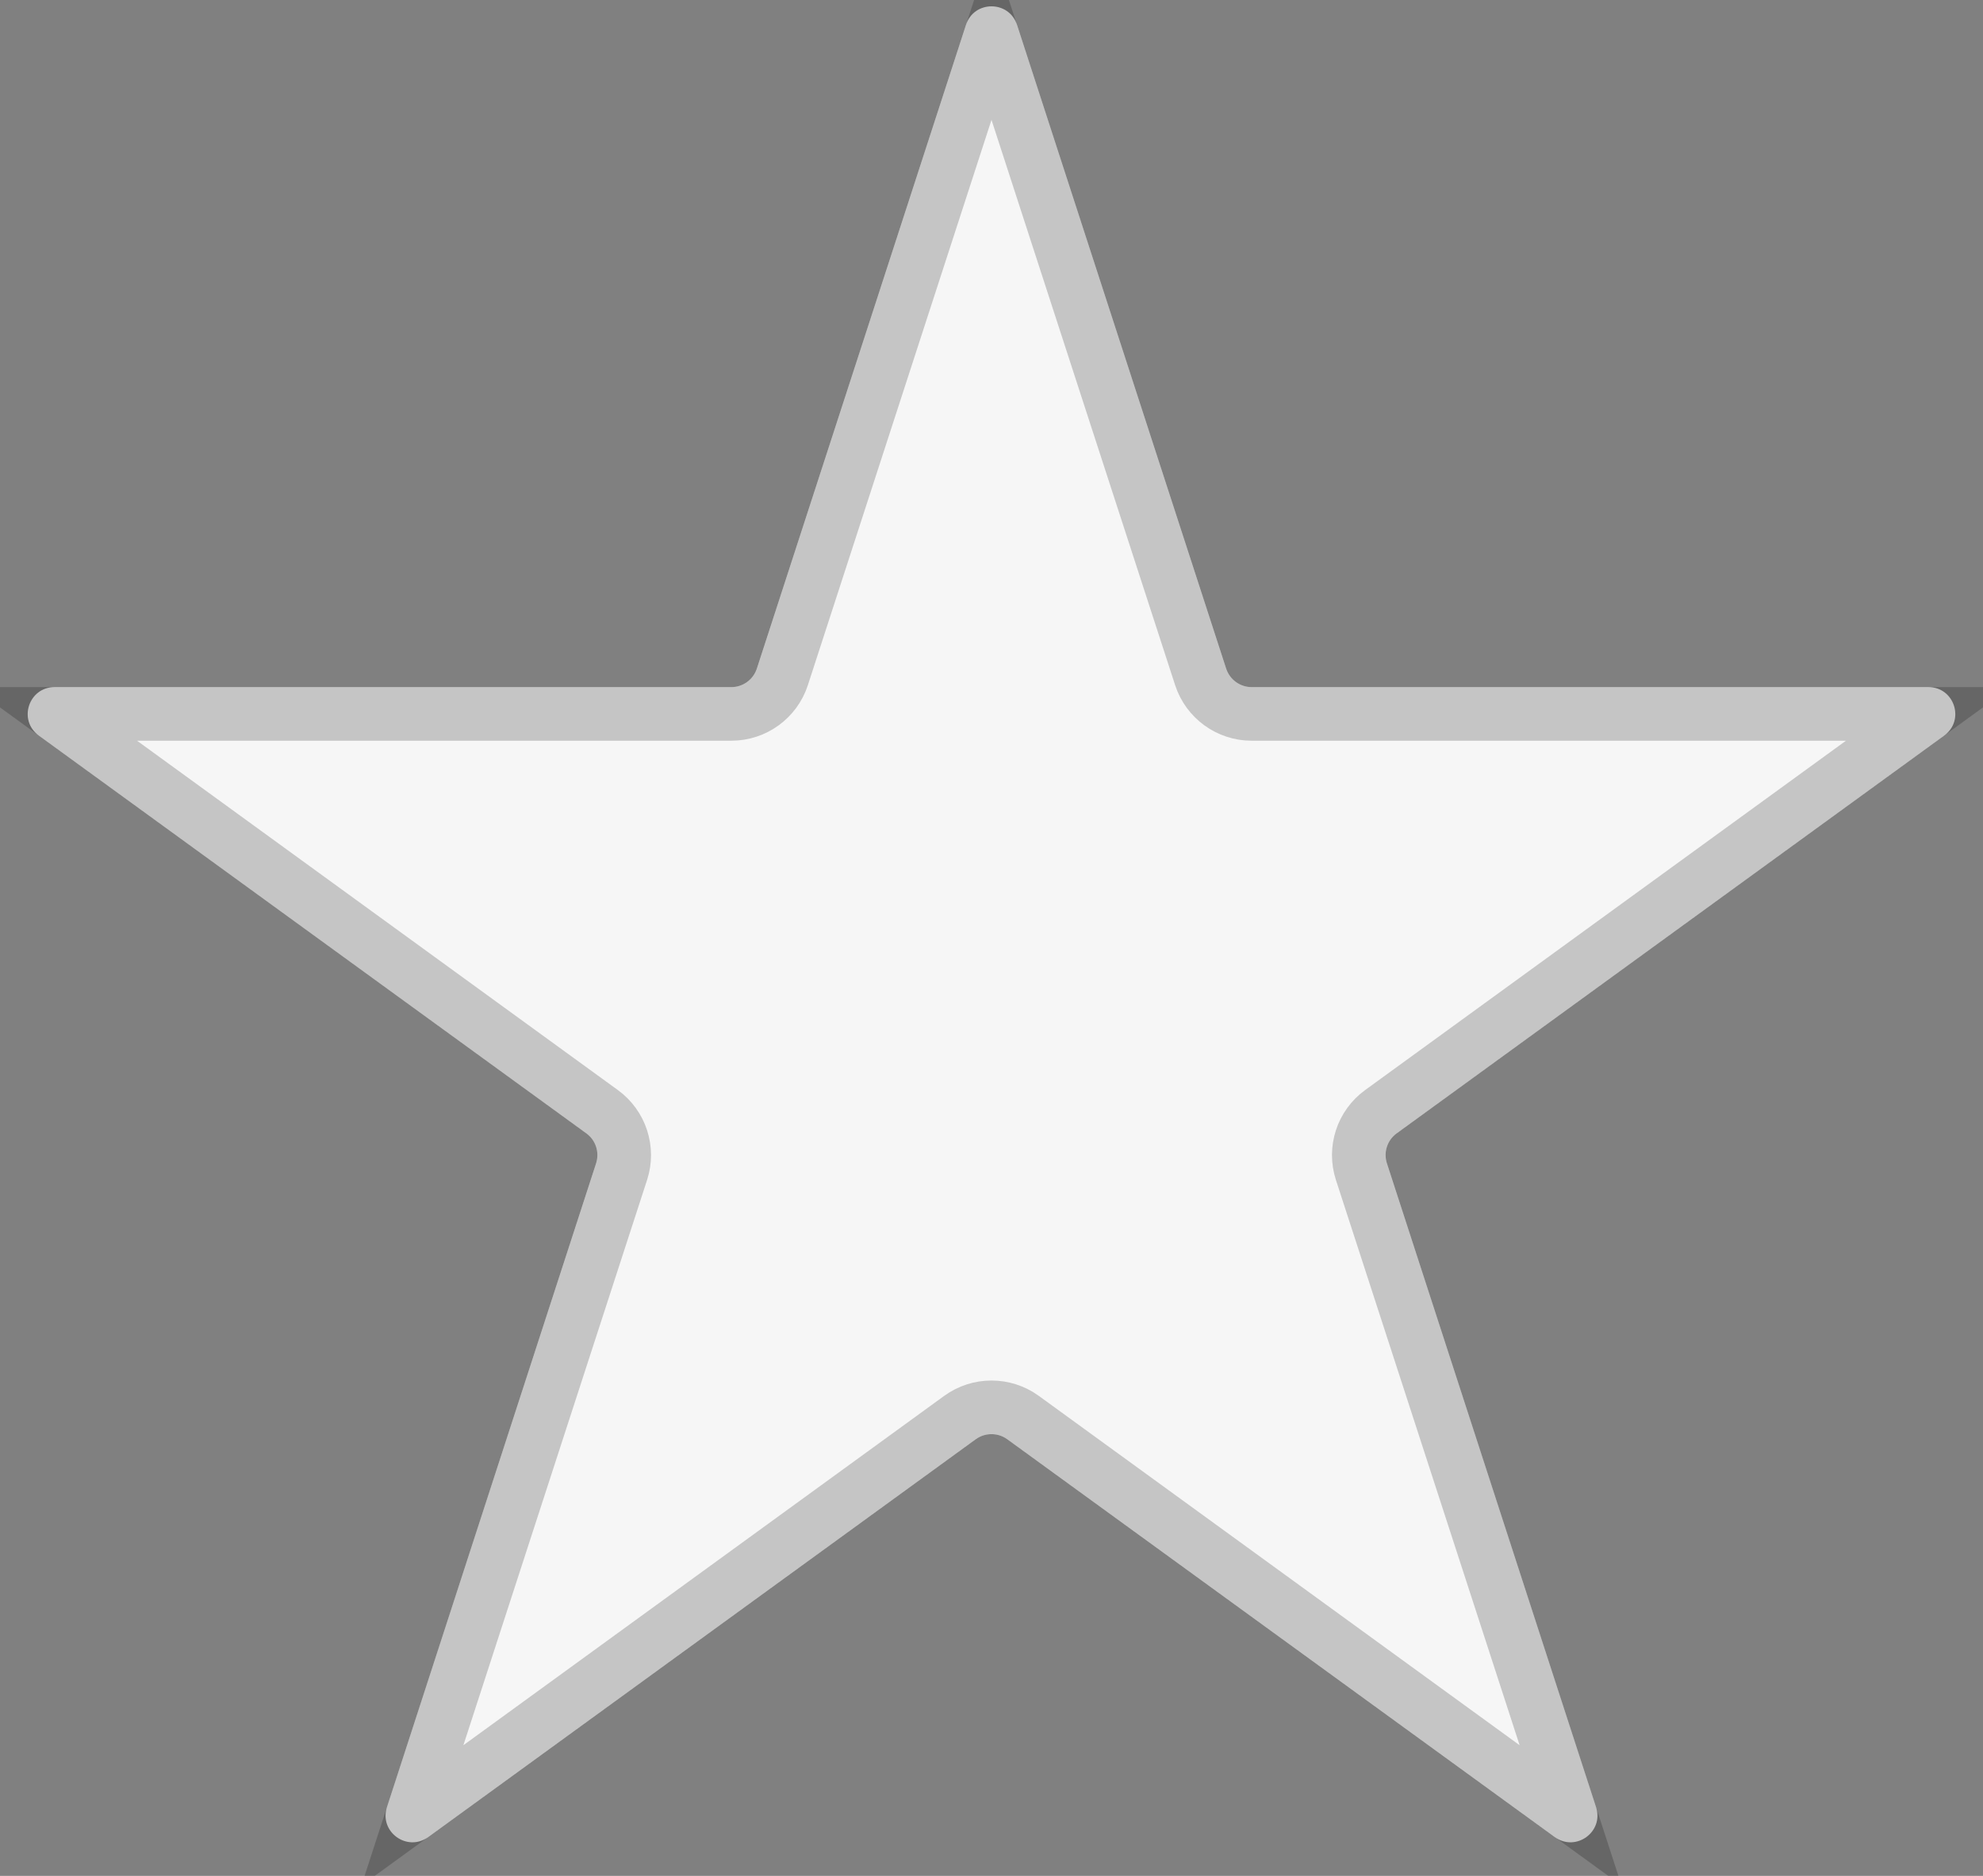 <svg width="37" height="35" viewBox="0 0 37 35" fill="none" xmlns="http://www.w3.org/2000/svg">
<rect x="0" y="0" width="37" height="35" fill="#808080" stroke="none"/>
<g id="Star 14">
<path d="M18.024 0.464C18.174 0.003 18.826 0.003 18.976 0.464L22.878 12.474C22.945 12.68 23.137 12.82 23.354 12.82H35.982C36.467 12.82 36.668 13.44 36.276 13.724L26.059 21.147C25.884 21.274 25.811 21.5 25.878 21.706L29.78 33.717C29.93 34.178 29.403 34.56 29.011 34.276L18.794 26.853C18.619 26.726 18.381 26.726 18.206 26.853L7.989 34.276C7.597 34.56 7.07 34.178 7.22 33.717L11.122 21.706C11.189 21.5 11.116 21.274 10.941 21.147L0.724 13.724C0.332 13.44 0.533 12.82 1.018 12.82H13.646C13.863 12.82 14.055 12.68 14.122 12.474L18.024 0.464Z" fill="#F6F6F6"/>
<path d="M18.5 0.618L22.402 12.629C22.536 13.041 22.92 13.32 23.354 13.32H35.982L25.765 20.743C25.415 20.997 25.268 21.449 25.402 21.861L29.305 33.871L19.088 26.448C18.737 26.194 18.263 26.194 17.912 26.448L7.695 33.871L11.598 21.861C11.732 21.449 11.585 20.997 11.235 20.743L1.018 13.32H13.646C14.08 13.32 14.464 13.041 14.598 12.629L18.5 0.618Z" stroke="black" stroke-opacity="0.2"/>
</g>
</svg>
